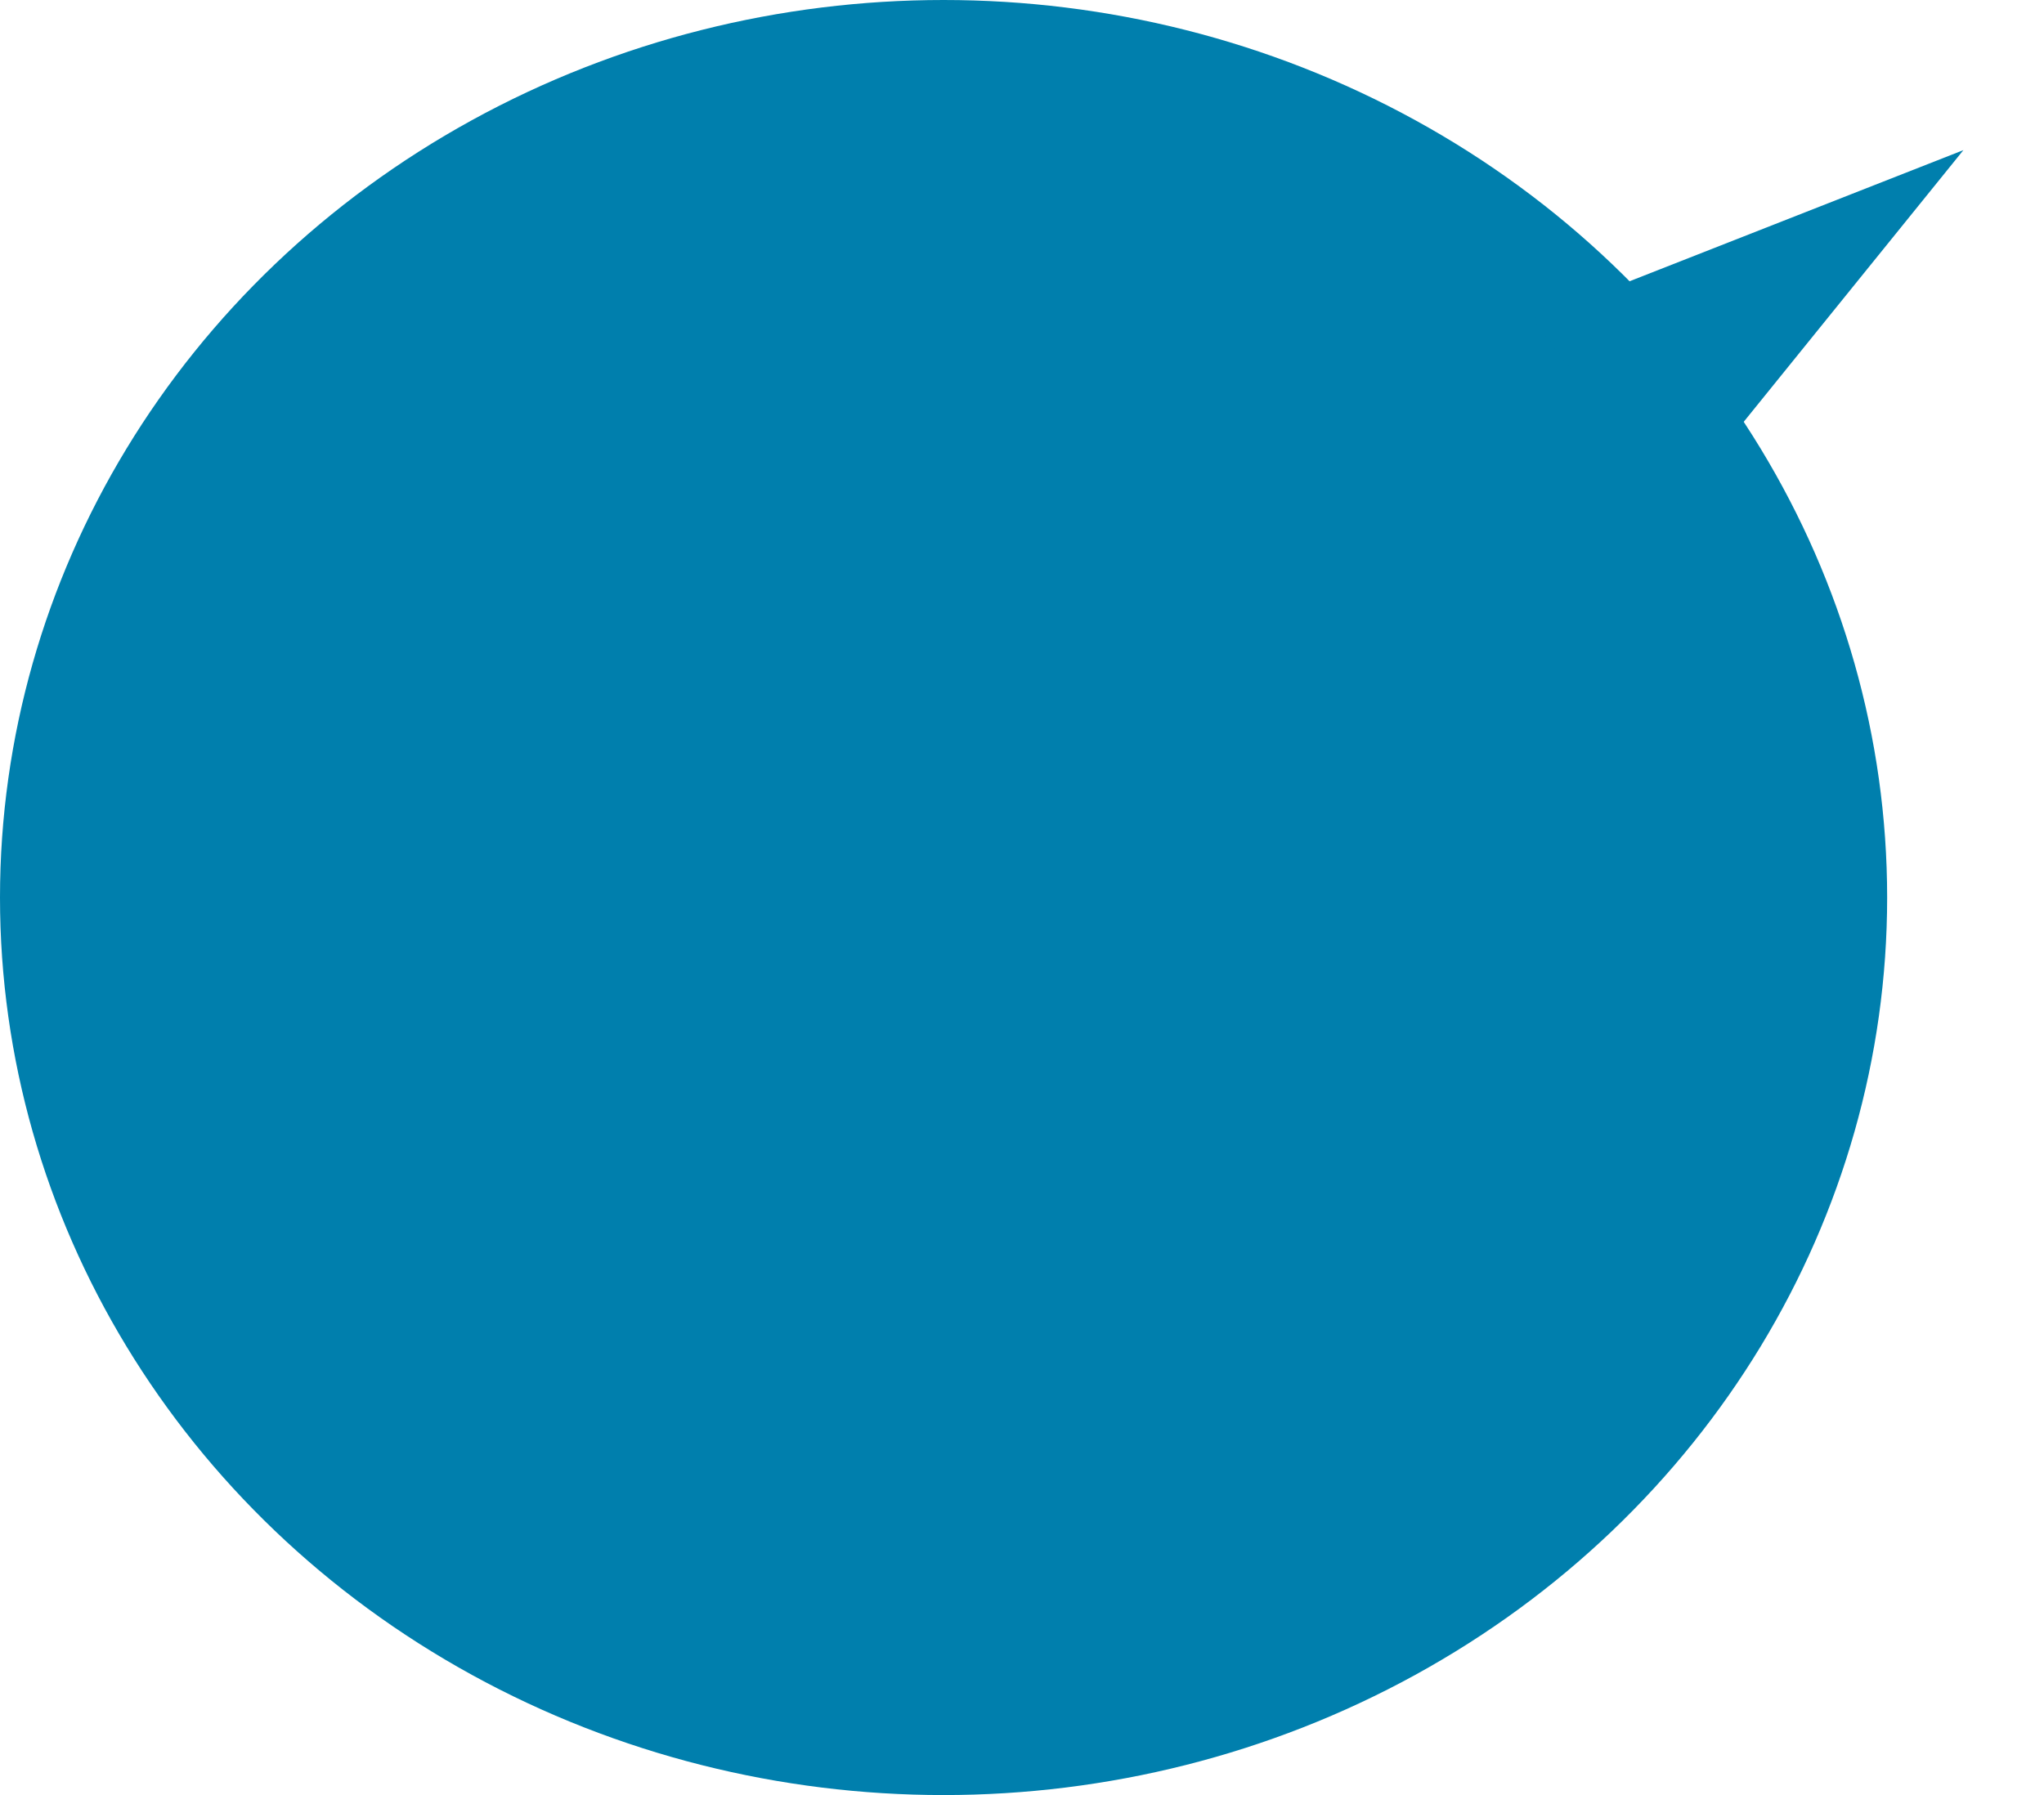 <svg width="255" height="224" viewBox="0 0 255 224" fill="none" xmlns="http://www.w3.org/2000/svg">
<ellipse cx="117.716" cy="112" rx="117.716" ry="112" fill="#007FAD"/>
<path d="M244.947 18.732L208.732 63.531L191.32 39.804L244.947 18.732Z" fill="#007FAD"/>
</svg>

